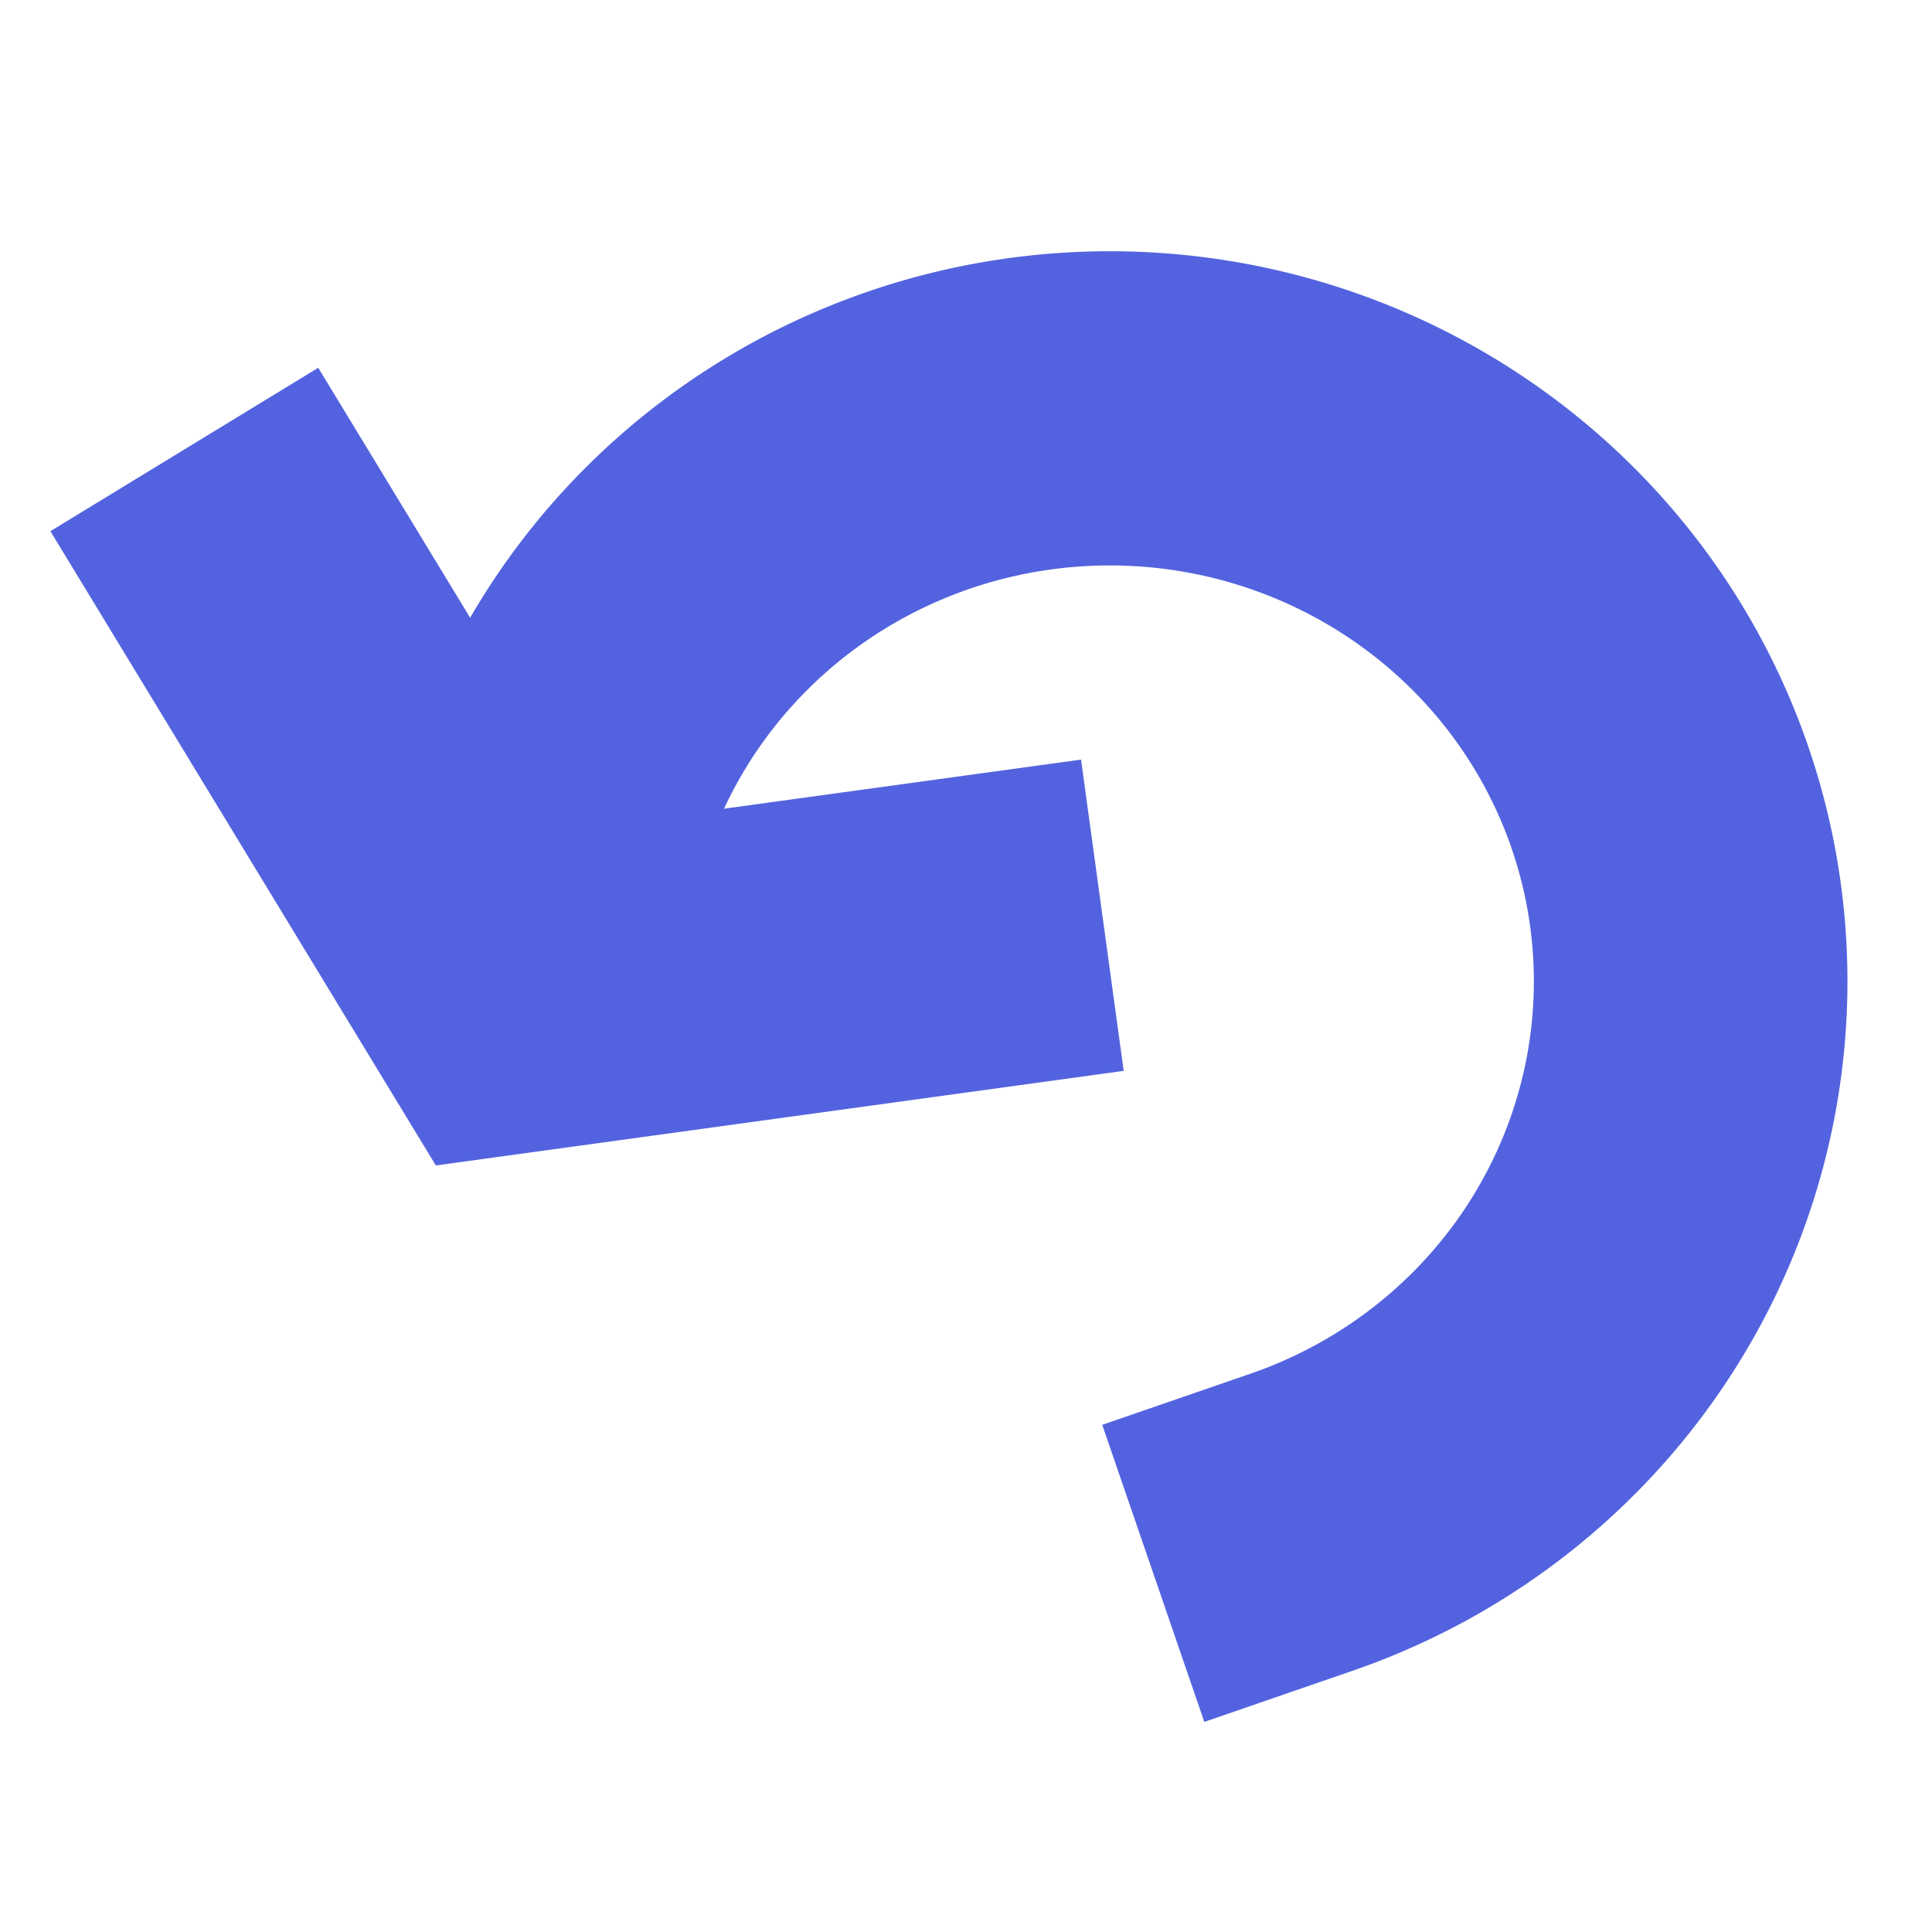 <?xml version="1.0" encoding="UTF-8" standalone="no"?>
<svg
   width="16"
   height="16"
   viewBox="0 0 16 16"
   version="1.1"
   id="svg3725"
   sodipodi:docname="undo.svg"
   inkscape:version="1.3 (0e150ed6c4, 2023-07-21)"
   style="fill:none"
   xmlns:inkscape="http://www.inkscape.org/namespaces/inkscape"
   xmlns:sodipodi="http://sodipodi.sourceforge.net/DTD/sodipodi-0.dtd"
   xmlns="http://www.w3.org/2000/svg"
   xmlns:svg="http://www.w3.org/2000/svg"
   xmlns:rdf="http://www.w3.org/1999/02/22-rdf-syntax-ns#"
   xmlns:cc="http://creativecommons.org/ns#"
   xmlns:dc="http://purl.org/dc/elements/1.1/">
  <defs
     id="defs3729" />
  <sodipodi:namedview
     pagecolor="#ffffff"
     bordercolor="#666666"
     borderopacity="1"
     objecttolerance="10"
     gridtolerance="10"
     guidetolerance="10"
     inkscape:pageopacity="0"
     inkscape:pageshadow="2"
     inkscape:window-width="1920"
     inkscape:window-height="1009"
     id="namedview3727"
     showgrid="true"
     inkscape:snap-global="false"
     inkscape:zoom="36.090909"
     inkscape:cx="8.3539043"
     inkscape:cy="7.2732998"
     inkscape:window-x="-8"
     inkscape:window-y="-8"
     inkscape:window-maximized="1"
     inkscape:current-layer="svg3725"
     inkscape:showpageshadow="2"
     inkscape:pagecheckerboard="0"
     inkscape:deskcolor="#d1d1d1">
    <inkscape:grid
       type="xygrid"
       id="grid3733"
       originx="0"
       originy="0"
       spacingy="1"
       spacingx="1"
       units="px"
       visible="true" />
  </sodipodi:namedview>
  <g
     id="g4526"
     transform="matrix(1.033,0,0,1.035,-3.767,-11.152)"
     style="stroke:#334bff;stroke-width:2.901;stroke-miterlimit:4;stroke-dasharray:none;stroke-opacity:1">
    <path
       d="m 7.934,17.98 a 4.656,4.585 0 0 1 4.528,-3.937 4.656,4.585 0 0 1 4.666,3.777 4.656,4.585 0 0 1 -3.047,5.135"
       sodipodi:open="true"
       sodipodi:end="1.234604"
       sodipodi:start="3.2832777"
       sodipodi:ry="4.5850105"
       sodipodi:rx="4.6562152"
       sodipodi:cy="18.627241"
       sodipodi:cx="12.543789"
       sodipodi:type="arc"
       id="path817"
       style="fill:none;fill-opacity:0.957;stroke:#5363df;stroke-width:2.514;stroke-linecap:square;stroke-miterlimit:4;stroke-dasharray:none;stroke-opacity:1"
       sodipodi:arc-type="arc" />
    <path
       sodipodi:nodetypes="ccc"
       inkscape:connector-curvature="0"
       id="path4522"
       d="m 5.778,15.445 2.008,3.298 3.453,-0.474"
       style="fill:none;stroke:#5363df;stroke-width:2.514;stroke-linecap:square;stroke-linejoin:miter;stroke-miterlimit:4;stroke-dasharray:none;stroke-opacity:1" />
  </g>
</svg>
